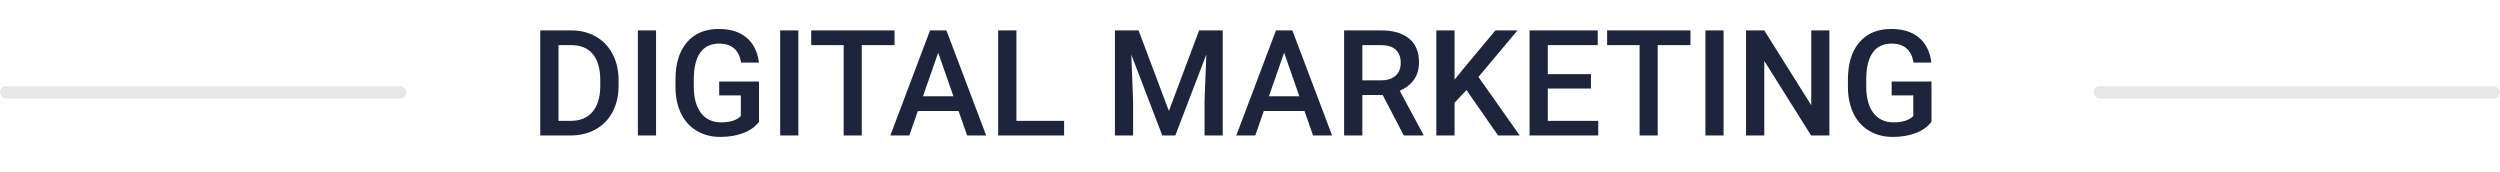 <svg width="203" height="14" viewBox="0 0 203 14" fill="none" xmlns="http://www.w3.org/2000/svg">
<path d="M43.867 11V2.469H46.387C47.141 2.469 47.809 2.637 48.391 2.973C48.977 3.309 49.43 3.785 49.75 4.402C50.07 5.02 50.23 5.727 50.23 6.523V6.951C50.23 7.76 50.068 8.471 49.744 9.084C49.424 9.697 48.965 10.17 48.367 10.502C47.773 10.834 47.092 11 46.322 11H43.867ZM45.35 3.664V9.816H46.316C47.094 9.816 47.69 9.574 48.103 9.09C48.522 8.602 48.734 7.902 48.742 6.992V6.518C48.742 5.592 48.541 4.885 48.139 4.396C47.736 3.908 47.152 3.664 46.387 3.664H45.35ZM53.272 11H51.795V2.469H53.272V11ZM61.633 9.893C61.324 10.295 60.897 10.6 60.35 10.807C59.803 11.014 59.182 11.117 58.486 11.117C57.772 11.117 57.139 10.955 56.588 10.631C56.037 10.307 55.611 9.844 55.31 9.242C55.014 8.637 54.859 7.932 54.848 7.127V6.459C54.848 5.17 55.156 4.164 55.773 3.441C56.391 2.715 57.252 2.352 58.357 2.352C59.307 2.352 60.06 2.586 60.619 3.055C61.178 3.523 61.514 4.199 61.627 5.082H60.174C60.01 4.055 59.414 3.541 58.387 3.541C57.723 3.541 57.217 3.781 56.869 4.262C56.525 4.738 56.348 5.439 56.336 6.365V7.021C56.336 7.943 56.529 8.66 56.916 9.172C57.307 9.68 57.848 9.934 58.539 9.934C59.297 9.934 59.836 9.762 60.156 9.418V7.748H58.398V6.623H61.633V9.893ZM64.826 11H63.35V2.469H64.826V11ZM72.637 3.664H69.977V11H68.506V3.664H65.869V2.469H72.637V3.664ZM77.834 9.014H74.529L73.838 11H72.297L75.519 2.469H76.85L80.078 11H78.531L77.834 9.014ZM74.945 7.818H77.418L76.182 4.279L74.945 7.818ZM82.533 9.816H86.406V11H81.051V2.469H82.533V9.816ZM92.453 2.469L94.914 9.008L97.369 2.469H99.285V11H97.809V8.188L97.955 4.426L95.436 11H94.375L91.861 4.432L92.008 8.188V11H90.531V2.469H92.453ZM105.924 9.014H102.619L101.928 11H100.387L103.609 2.469H104.939L108.168 11H106.621L105.924 9.014ZM103.035 7.818H105.508L104.271 4.279L103.035 7.818ZM112.275 7.713H110.623V11H109.141V2.469H112.141C113.125 2.469 113.885 2.689 114.42 3.131C114.955 3.572 115.223 4.211 115.223 5.047C115.223 5.617 115.084 6.096 114.807 6.482C114.533 6.865 114.15 7.16 113.658 7.367L115.574 10.924V11H113.986L112.275 7.713ZM110.623 6.523H112.146C112.646 6.523 113.037 6.398 113.318 6.148C113.6 5.895 113.74 5.549 113.74 5.111C113.74 4.654 113.609 4.301 113.348 4.051C113.09 3.801 112.703 3.672 112.188 3.664H110.623V6.523ZM119.078 7.314L118.111 8.34V11H116.629V2.469H118.111V6.471L118.932 5.457L121.428 2.469H123.221L120.051 6.248L123.402 11H121.645L119.078 7.314ZM129.186 7.191H125.682V9.816H129.777V11H124.199V2.469H129.736V3.664H125.682V6.02H129.186V7.191ZM137.266 3.664H134.605V11H133.135V3.664H130.498V2.469H137.266V3.664ZM139.955 11H138.479V2.469H139.955V11ZM148.545 11H147.062L143.26 4.947V11H141.777V2.469H143.26L147.074 8.545V2.469H148.545V11ZM156.836 9.893C156.527 10.295 156.1 10.6 155.553 10.807C155.006 11.014 154.385 11.117 153.689 11.117C152.975 11.117 152.342 10.955 151.791 10.631C151.24 10.307 150.814 9.844 150.514 9.242C150.217 8.637 150.062 7.932 150.051 7.127V6.459C150.051 5.17 150.359 4.164 150.977 3.441C151.594 2.715 152.455 2.352 153.561 2.352C154.51 2.352 155.264 2.586 155.822 3.055C156.381 3.523 156.717 4.199 156.83 5.082H155.377C155.213 4.055 154.617 3.541 153.59 3.541C152.926 3.541 152.42 3.781 152.072 4.262C151.729 4.738 151.551 5.439 151.539 6.365V7.021C151.539 7.943 151.732 8.66 152.119 9.172C152.51 9.68 153.051 9.934 153.742 9.934C154.5 9.934 155.039 9.762 155.359 9.418V7.748H153.602V6.623H156.836V9.893Z" fill="#1E243C"/>
<rect y="7" width="33" height="1" rx="0.5" fill="#E6E7E8"/>
<rect x="170" y="7" width="33" height="1" rx="0.5" fill="#E6E7E8"/>
</svg>
